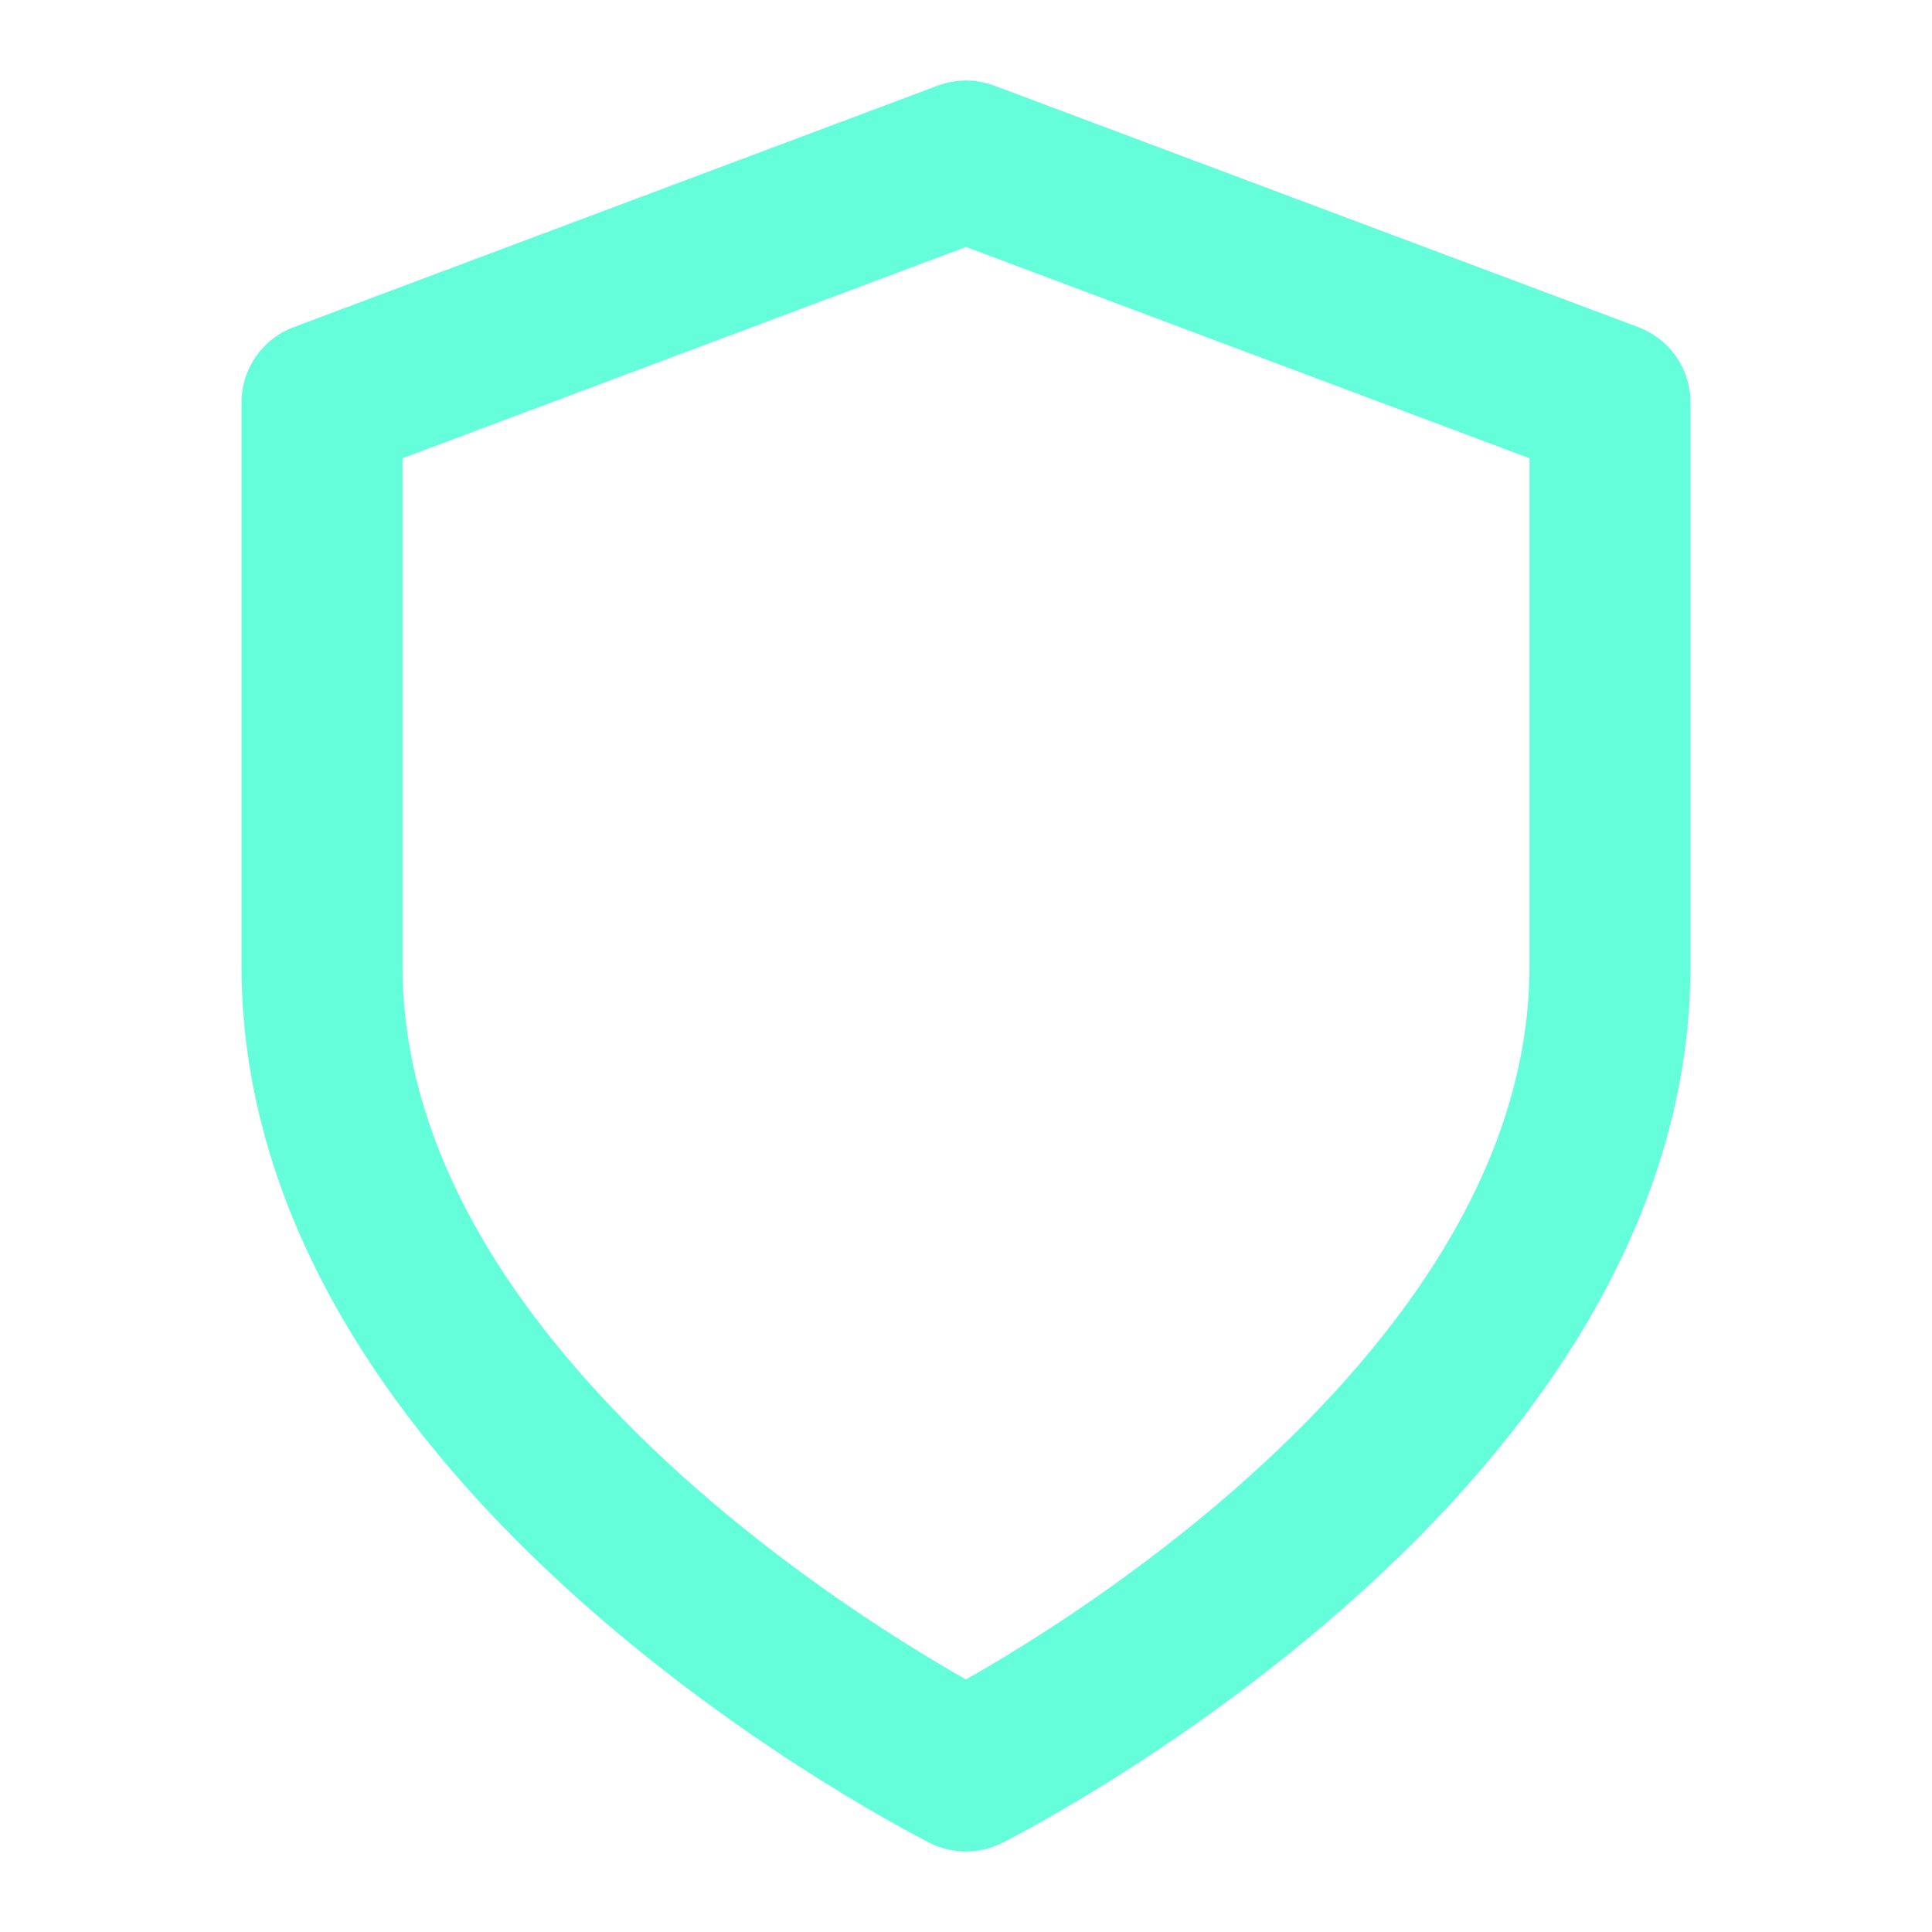 <svg xmlns="http://www.w3.org/2000/svg" viewBox="0 0 24 24" fill="none" stroke="#64FFDA" stroke-width="2" stroke-linecap="round" stroke-linejoin="round">
  <path d="M12 22s8-4 8-10V5l-8-3-8 3v7c0 6 8 10 8 10z"></path>
</svg>
